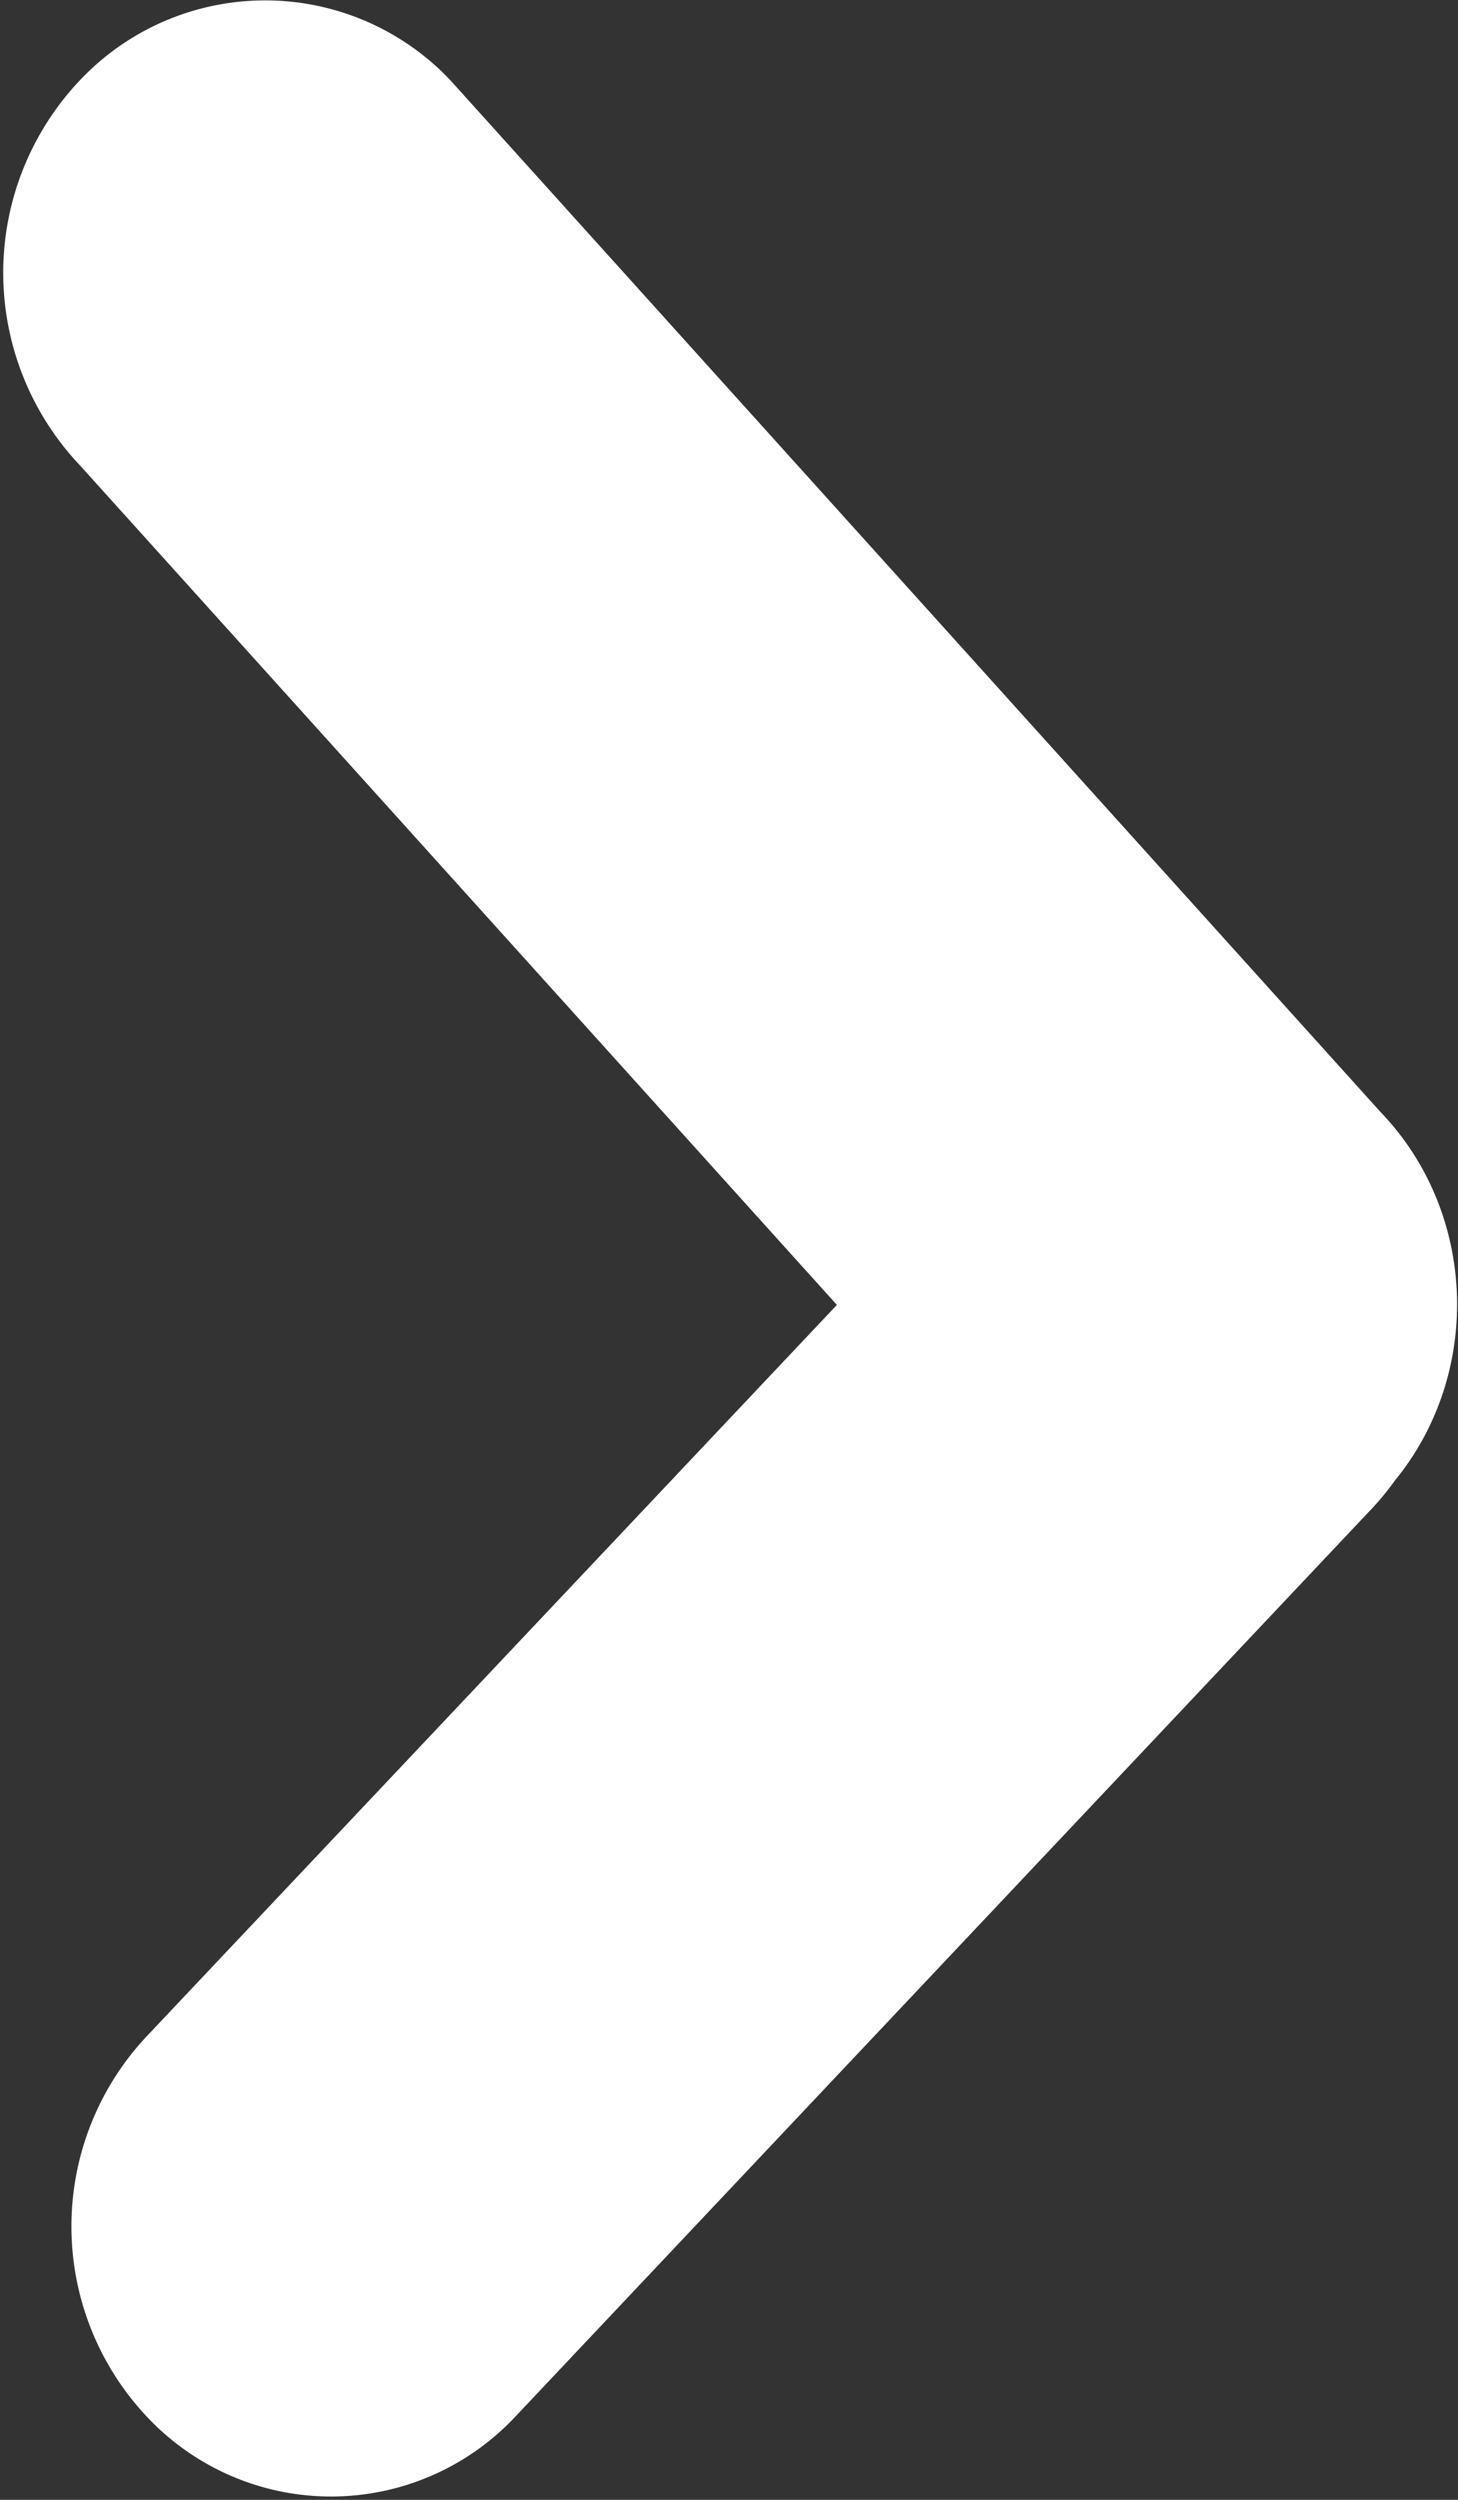 <svg xmlns="http://www.w3.org/2000/svg" width="7" height="12" viewBox="0 0 7 12"><rect x="0" y="0" width="7" height="12" fill="#333333" stroke="none"/><g><g><path fill="#fff" d="M.708 11.604a1.333 1.333 0 0 1 0-1.833l3.31-3.507-3.634-4.03a1.344 1.344 0 0 1 0-1.849 1.223 1.223 0 0 1 1.778 0l4.465 4.952c.467.485.49 1.257.07 1.77a1.292 1.292 0 0 1-.125.15L2.47 11.605a1.212 1.212 0 0 1-1.761 0z"/></g></g></svg>